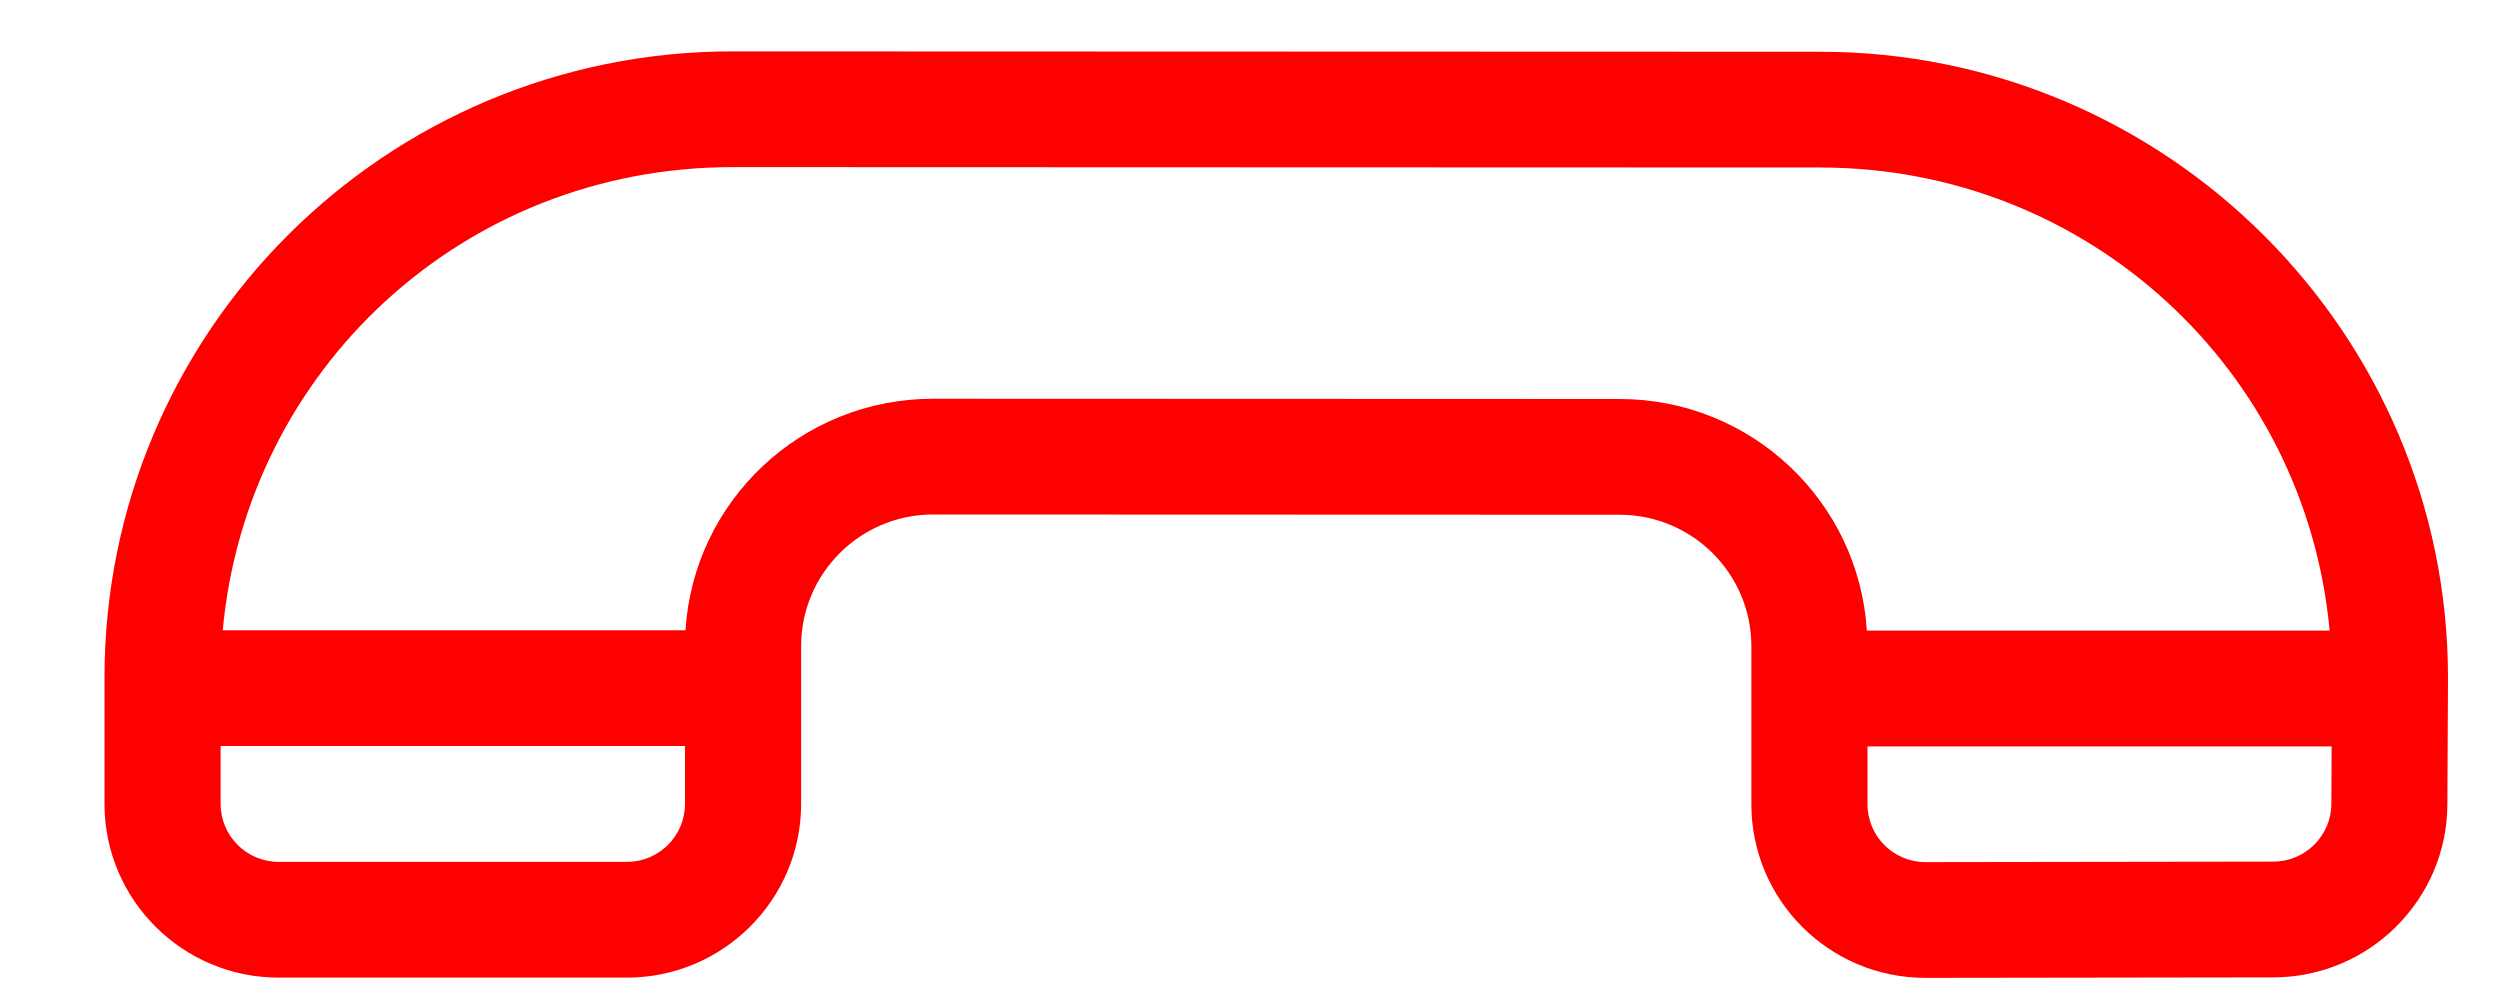 <svg width="20" height="8" viewBox="0 0 20 8" fill="none" xmlns="http://www.w3.org/2000/svg">
<path d="M2.229 7.821H5.015C5.784 7.821 6.409 7.197 6.409 6.431V5.169C6.409 4.588 6.882 4.116 7.464 4.116L12.956 4.118C13.539 4.118 14.011 4.589 14.011 5.171C14.011 5.374 14.011 5.958 14.011 6.434C14.011 7.196 14.629 7.823 15.405 7.823L18.186 7.819C18.954 7.819 19.579 7.195 19.579 6.431C19.582 5.862 19.583 5.679 19.584 5.423C19.584 2.661 17.33 0.414 14.56 0.414L5.86 0.411C3.083 0.411 0.836 2.652 0.836 5.421L0.836 6.432C0.836 7.198 1.461 7.821 2.229 7.821ZM18.651 6.429C18.651 6.685 18.442 6.893 18.186 6.893L15.404 6.897C15.148 6.897 14.94 6.69 14.94 6.434L14.94 5.971L18.653 5.971L18.651 6.429ZM5.86 1.337L14.56 1.34C16.703 1.34 18.445 2.959 18.637 5.045L14.935 5.045C14.87 4.01 14.01 3.192 12.956 3.192L7.464 3.19C7.464 3.19 7.464 3.19 7.464 3.19C6.411 3.19 5.549 4.006 5.484 5.042L1.782 5.042C1.973 2.962 3.702 1.337 5.86 1.337ZM1.765 6.432V5.968L5.48 5.968L5.48 6.431C5.48 6.687 5.272 6.895 5.015 6.895H2.229C1.973 6.895 1.765 6.687 1.765 6.432Z" fill="#FF0000"/>
</svg>
